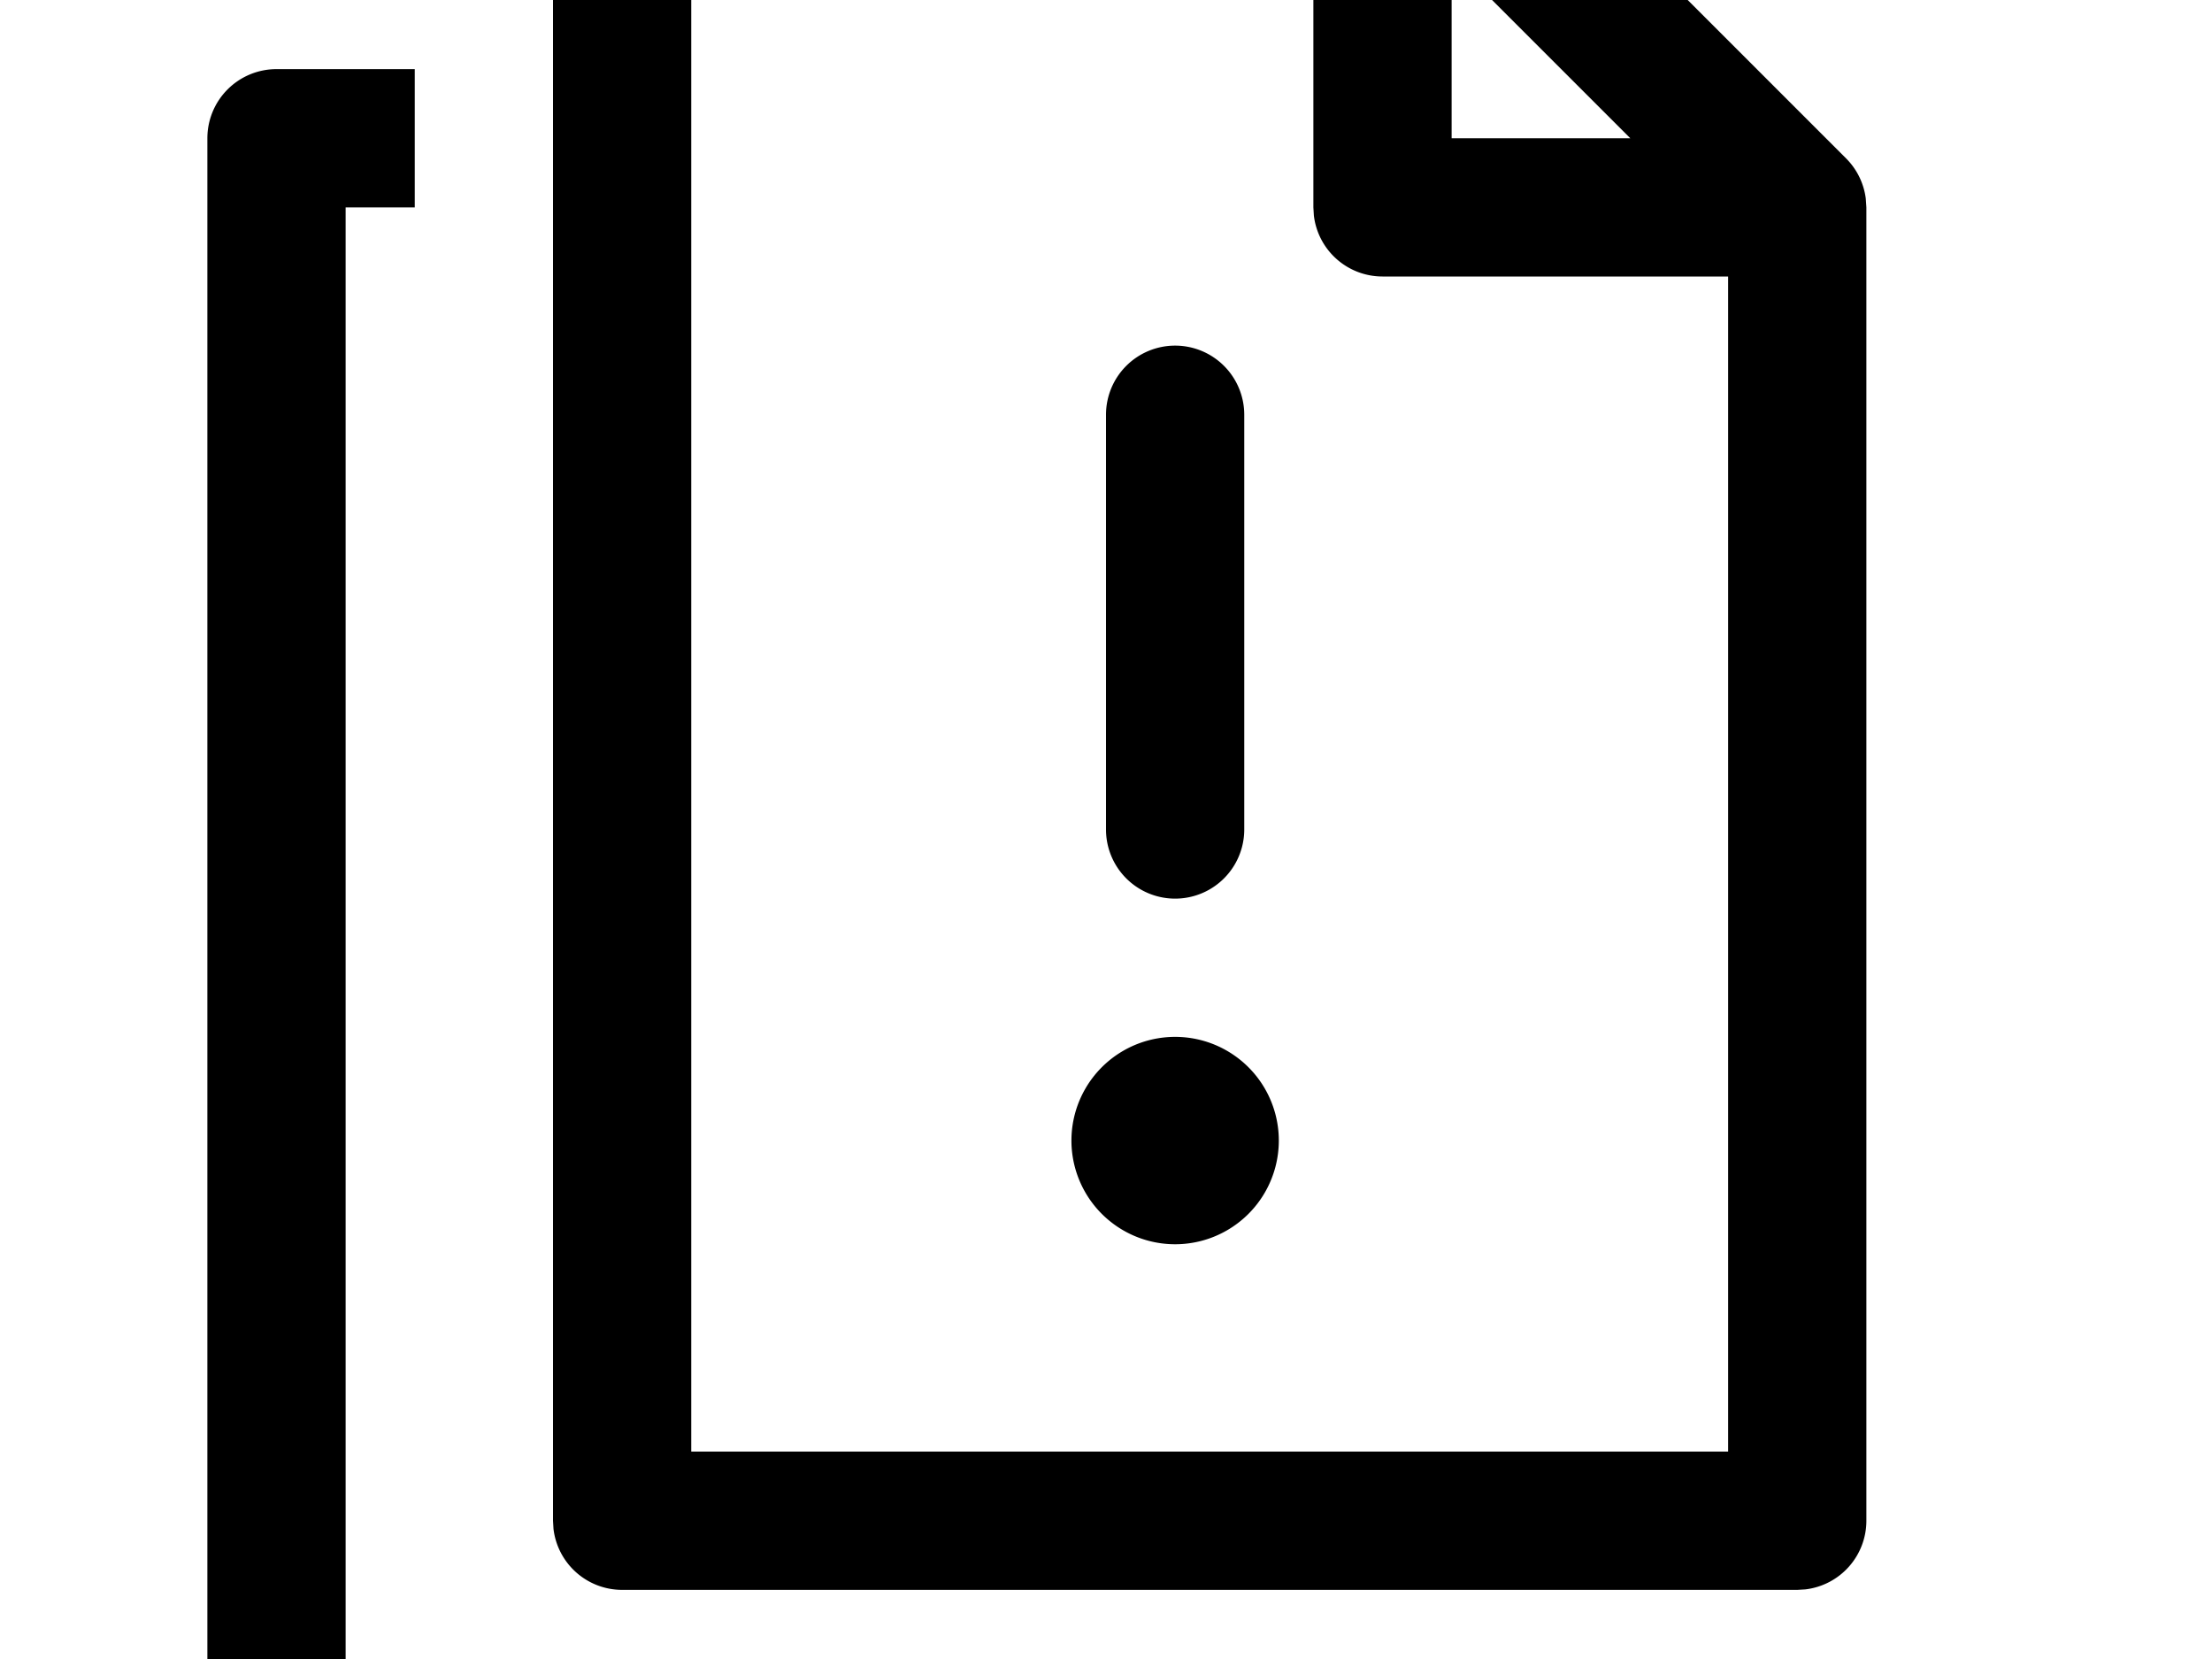 <svg width="1600" height="1200" viewBox="0 0 1600 1200" xmlns="http://www.w3.org/2000/svg"><path d="M300 50v100h-50v1150h750v-50h100v100a50 50 0 01-50 50H200a50 50 0 01-50-50V100a50 50 0 0150-50h100zm700-250a50 50 0 0130.4 10.3l5 4.35 300 300a50 50 0 0114.15 28.8l.45 6.55v950a50 50 0 01-44.15 49.65l-5.85.35H450a50 50 0 01-49.65-44.15L400 1100V-150a50 50 0 0144.15-49.65L450-200h550zm-50 100H500v1150h750V200h-250a50 50 0 01-49.65-44.15L950 150v-250zM850 750a75 75 0 110 150 75 75 0 010-150zm0-500a50 50 0 0150 50v300a50 50 0 01-100 0V300a50 50 0 0150-50zm329.25-150L1050-29.25V100h129.25z" fill-rule="evenodd"/></svg>